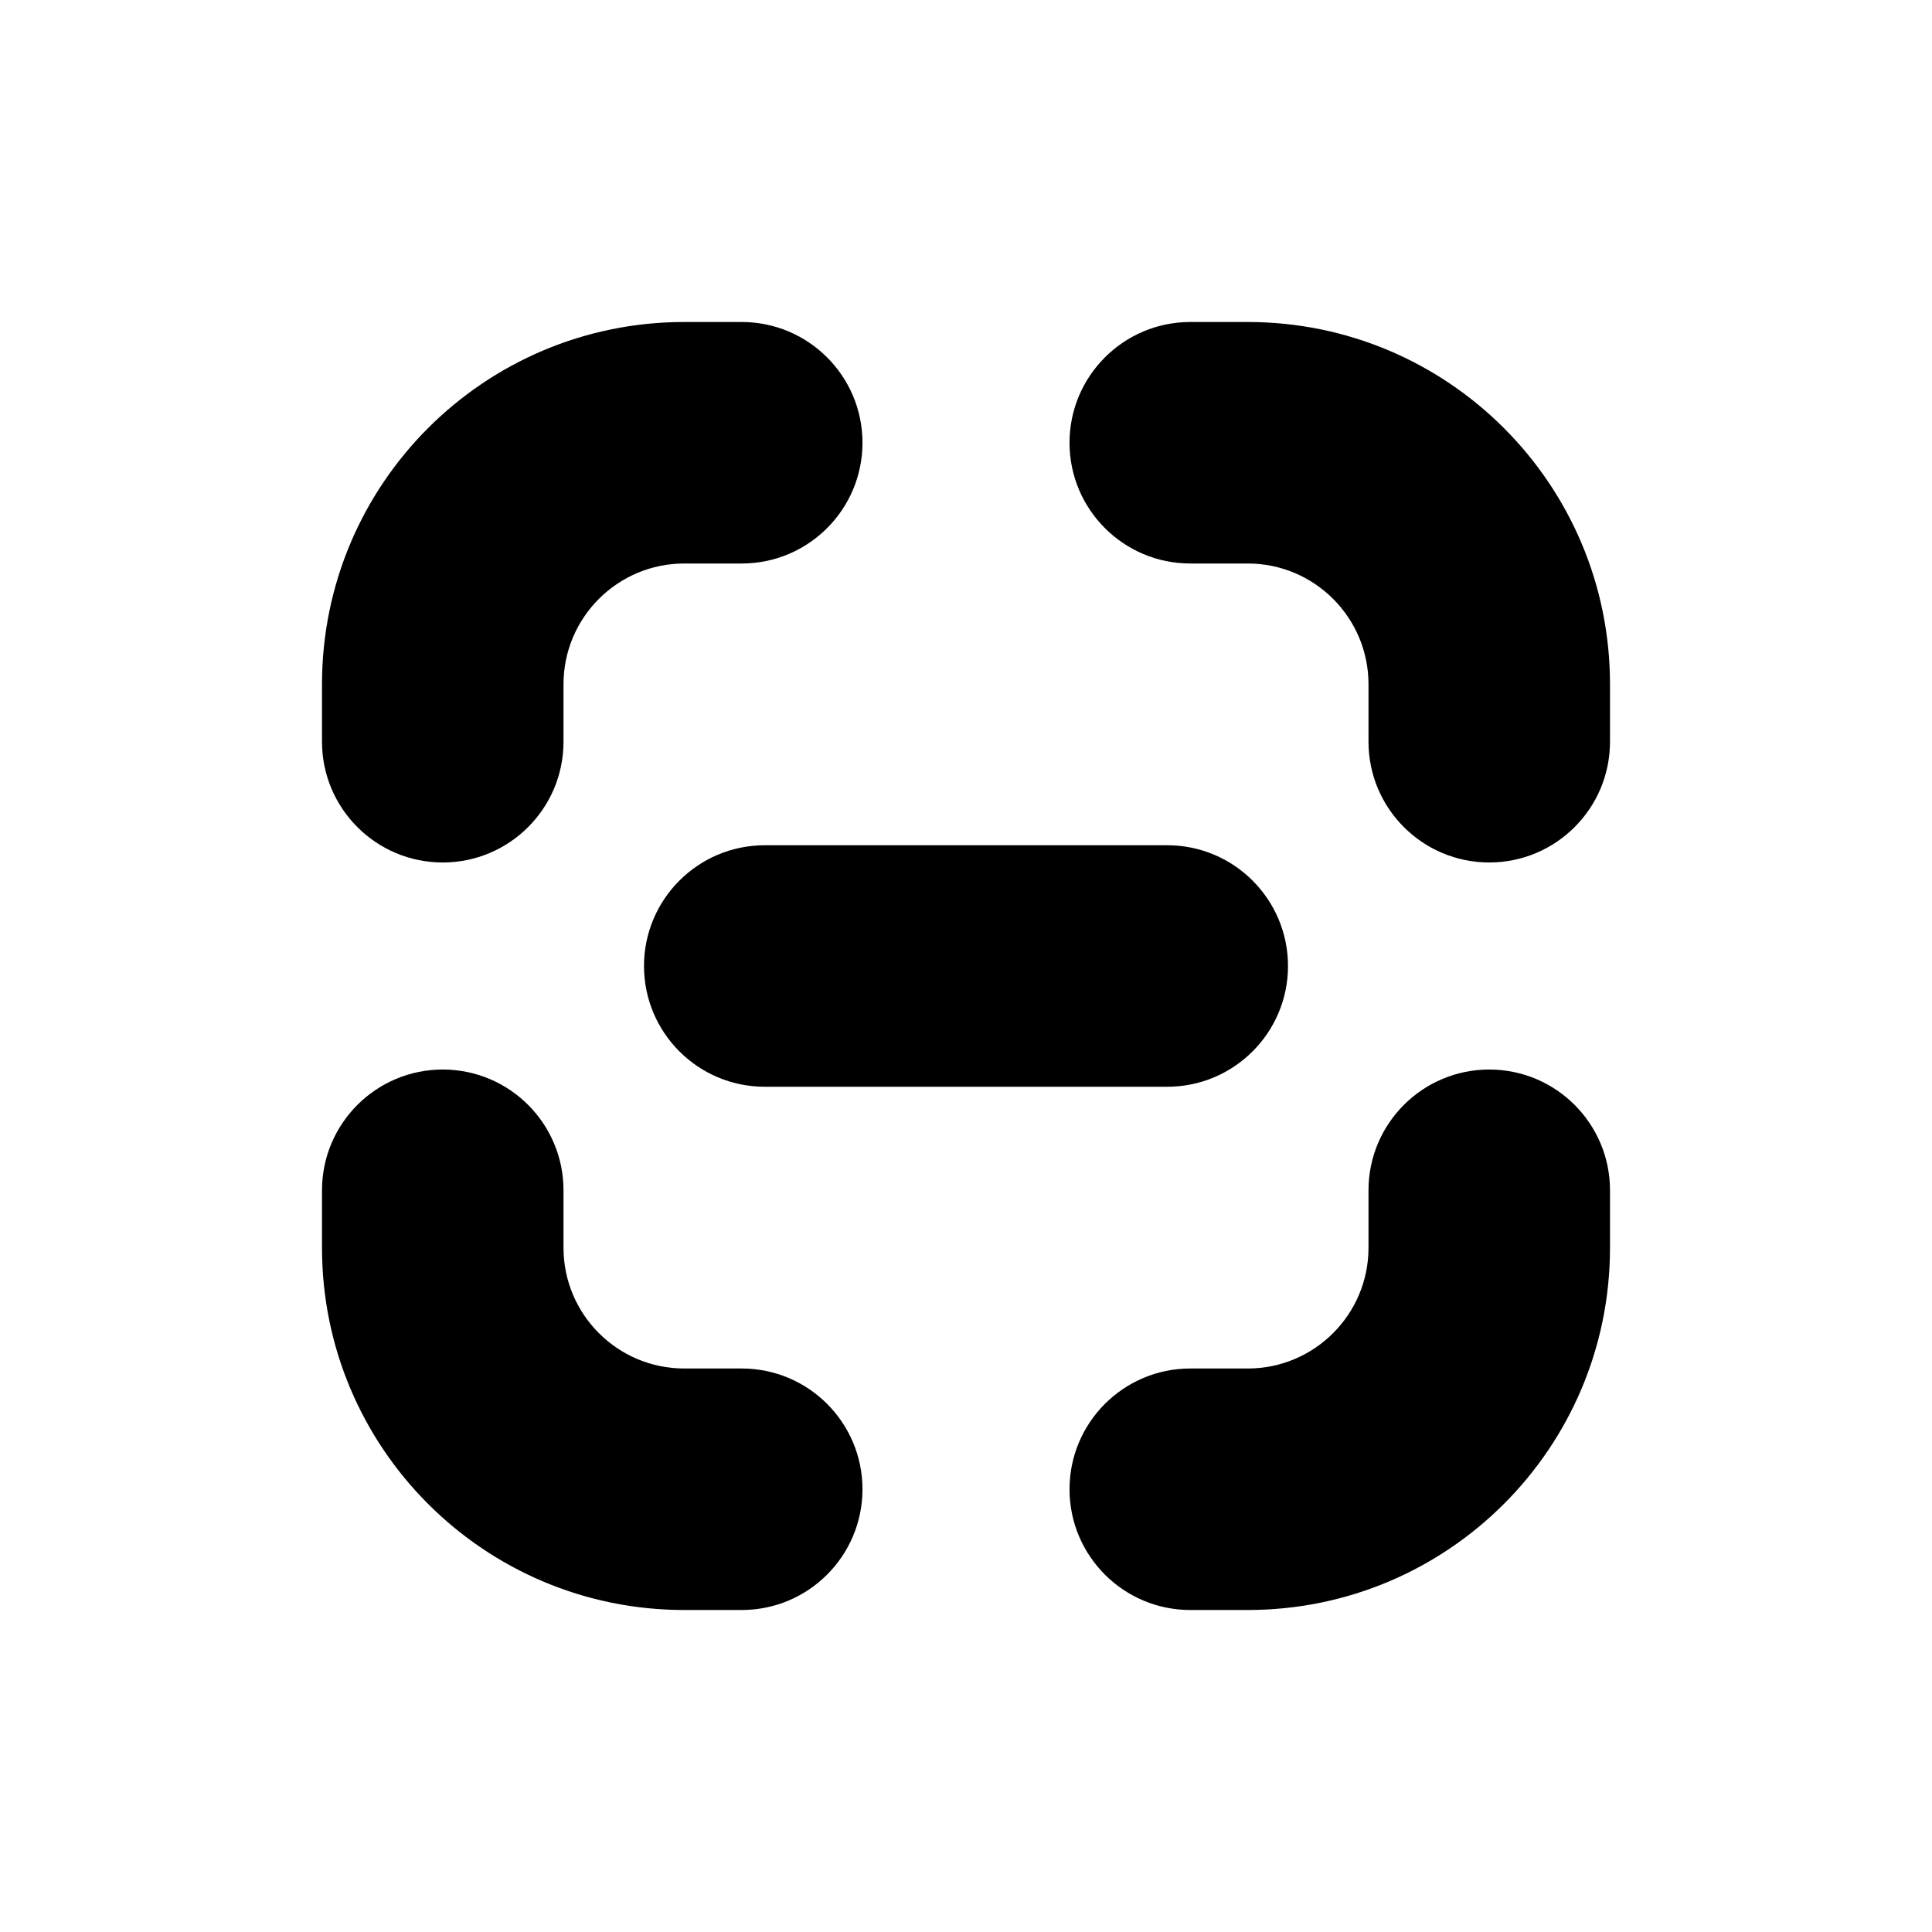 <svg xmlns="http://www.w3.org/2000/svg" viewBox="0 0 12 12" fill="none"><path d="M4.25 2C3.007 2 2 3.007 2 4.25V4.607C2 5.021 2.336 5.357 2.75 5.357C3.164 5.357 3.5 5.021 3.5 4.607V4.25C3.5 3.836 3.836 3.5 4.25 3.5H4.607C5.021 3.5 5.357 3.164 5.357 2.75C5.357 2.336 5.021 2 4.607 2H4.25ZM7.393 2C6.979 2 6.643 2.336 6.643 2.75C6.643 3.164 6.979 3.5 7.393 3.5H7.75C8.164 3.5 8.5 3.836 8.5 4.25V4.607C8.5 5.021 8.836 5.357 9.25 5.357C9.664 5.357 10 5.021 10 4.607V4.25C10 3.007 8.993 2 7.75 2H7.393ZM3.5 7.393C3.5 6.979 3.164 6.643 2.75 6.643C2.336 6.643 2 6.979 2 7.393V7.75C2 8.993 3.007 10 4.25 10H4.607C5.021 10 5.357 9.664 5.357 9.25C5.357 8.836 5.021 8.5 4.607 8.5L4.25 8.5C3.836 8.5 3.5 8.164 3.5 7.75V7.393ZM10 7.393C10 6.979 9.664 6.643 9.25 6.643C8.836 6.643 8.5 6.979 8.5 7.393V7.75C8.5 8.164 8.164 8.5 7.75 8.5L7.393 8.5C6.979 8.5 6.643 8.836 6.643 9.25C6.643 9.664 6.979 10 7.393 10H7.75C8.993 10 10 8.993 10 7.75V7.393ZM4.75 5.25C4.336 5.25 4 5.586 4 6C4 6.414 4.336 6.75 4.75 6.75H7.25C7.664 6.75 8 6.414 8 6C8 5.586 7.664 5.25 7.25 5.25H4.75Z" fill="currentColor"/></svg>